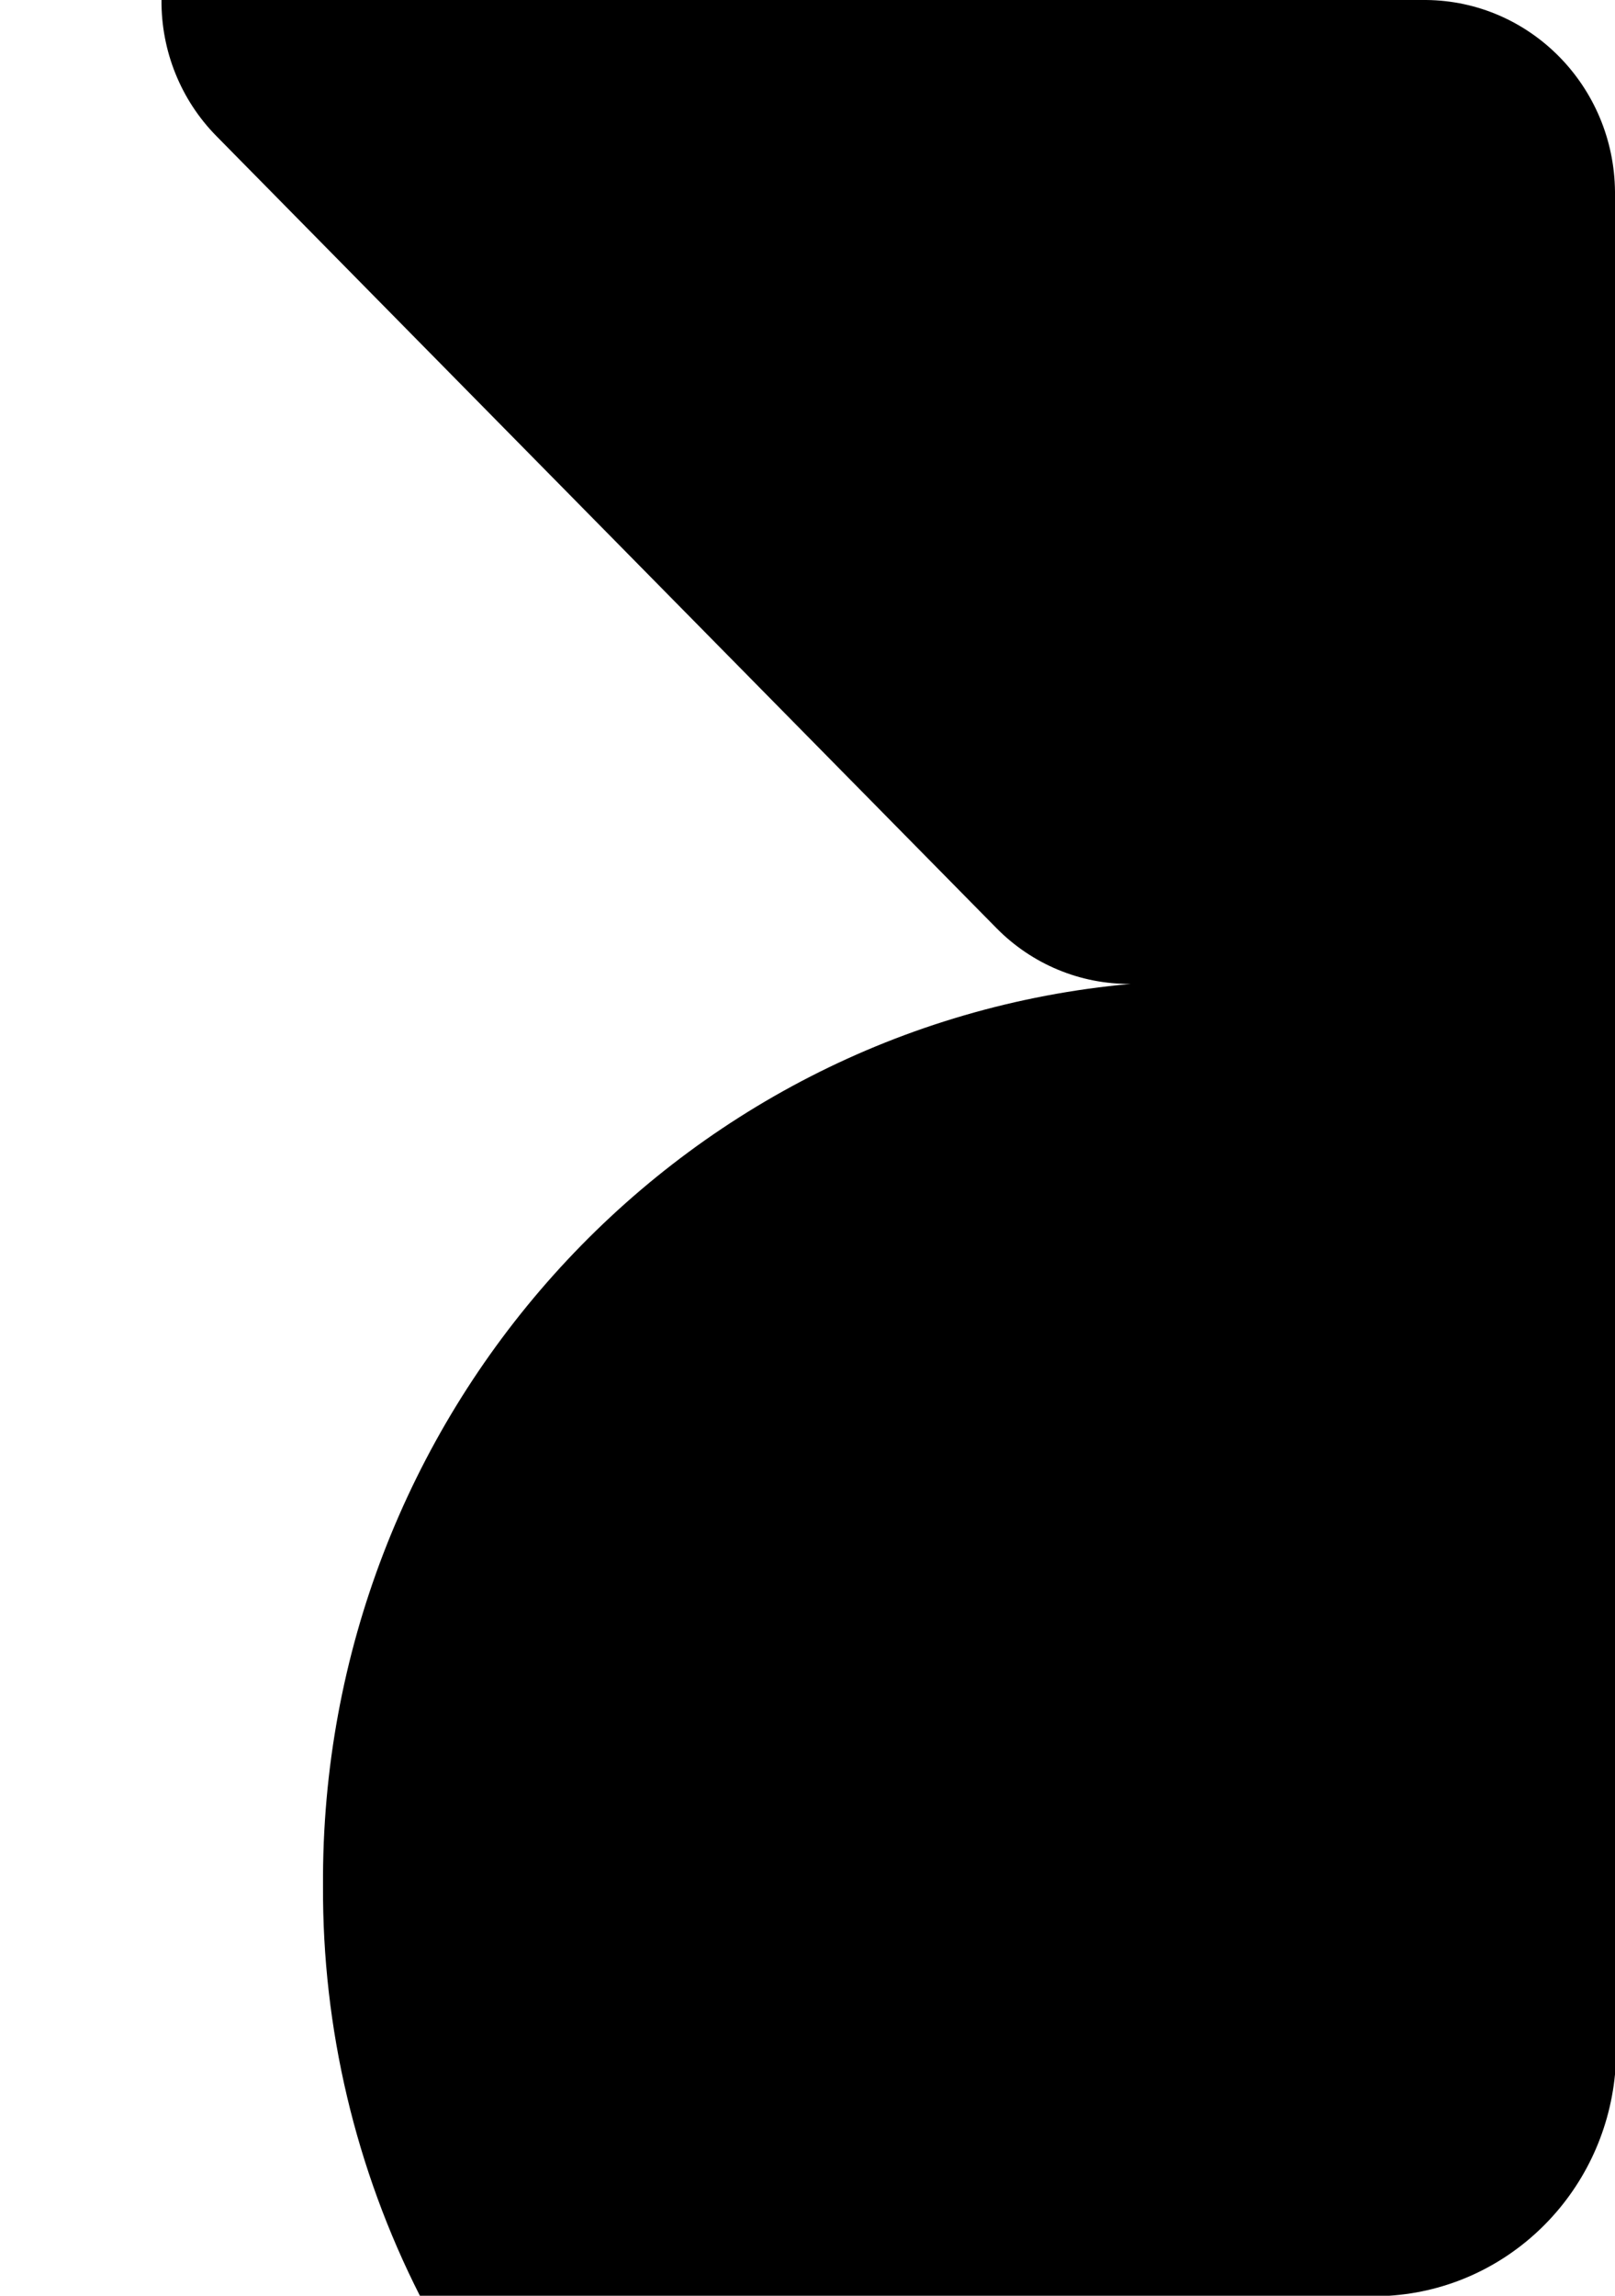 ﻿<?xml version="1.0" encoding="utf-8"?>
<svg version="1.1" xmlns:xlink="http://www.w3.org/1999/xlink" width="38px" height="54px" xmlns="http://www.w3.org/2000/svg">
  <g transform="matrix(1 0 0 1 -659 -201 )">
    <path d="M 33.554 0  C 36.001 0.021  37.979 2.029  38 4.513  L 38 48.793  C 37.726 51.618  35.472 53.824  32.68 54  L 9.88 54  C 8.366 51.019  7.584 47.711  7.6 44.357  C 7.537 33.347  15.796 24.125  26.6 23.143  C 25.418 23.153  24.282 22.68  23.446 21.831  L 5.092 3.201  C 4.256 2.353  3.79 1.2  3.8 0  L 33.554 0  Z " fill-rule="nonzero" fill="#000000" stroke="none" transform="matrix(1 0 0 1 659 201 )" />
  </g>
</svg>